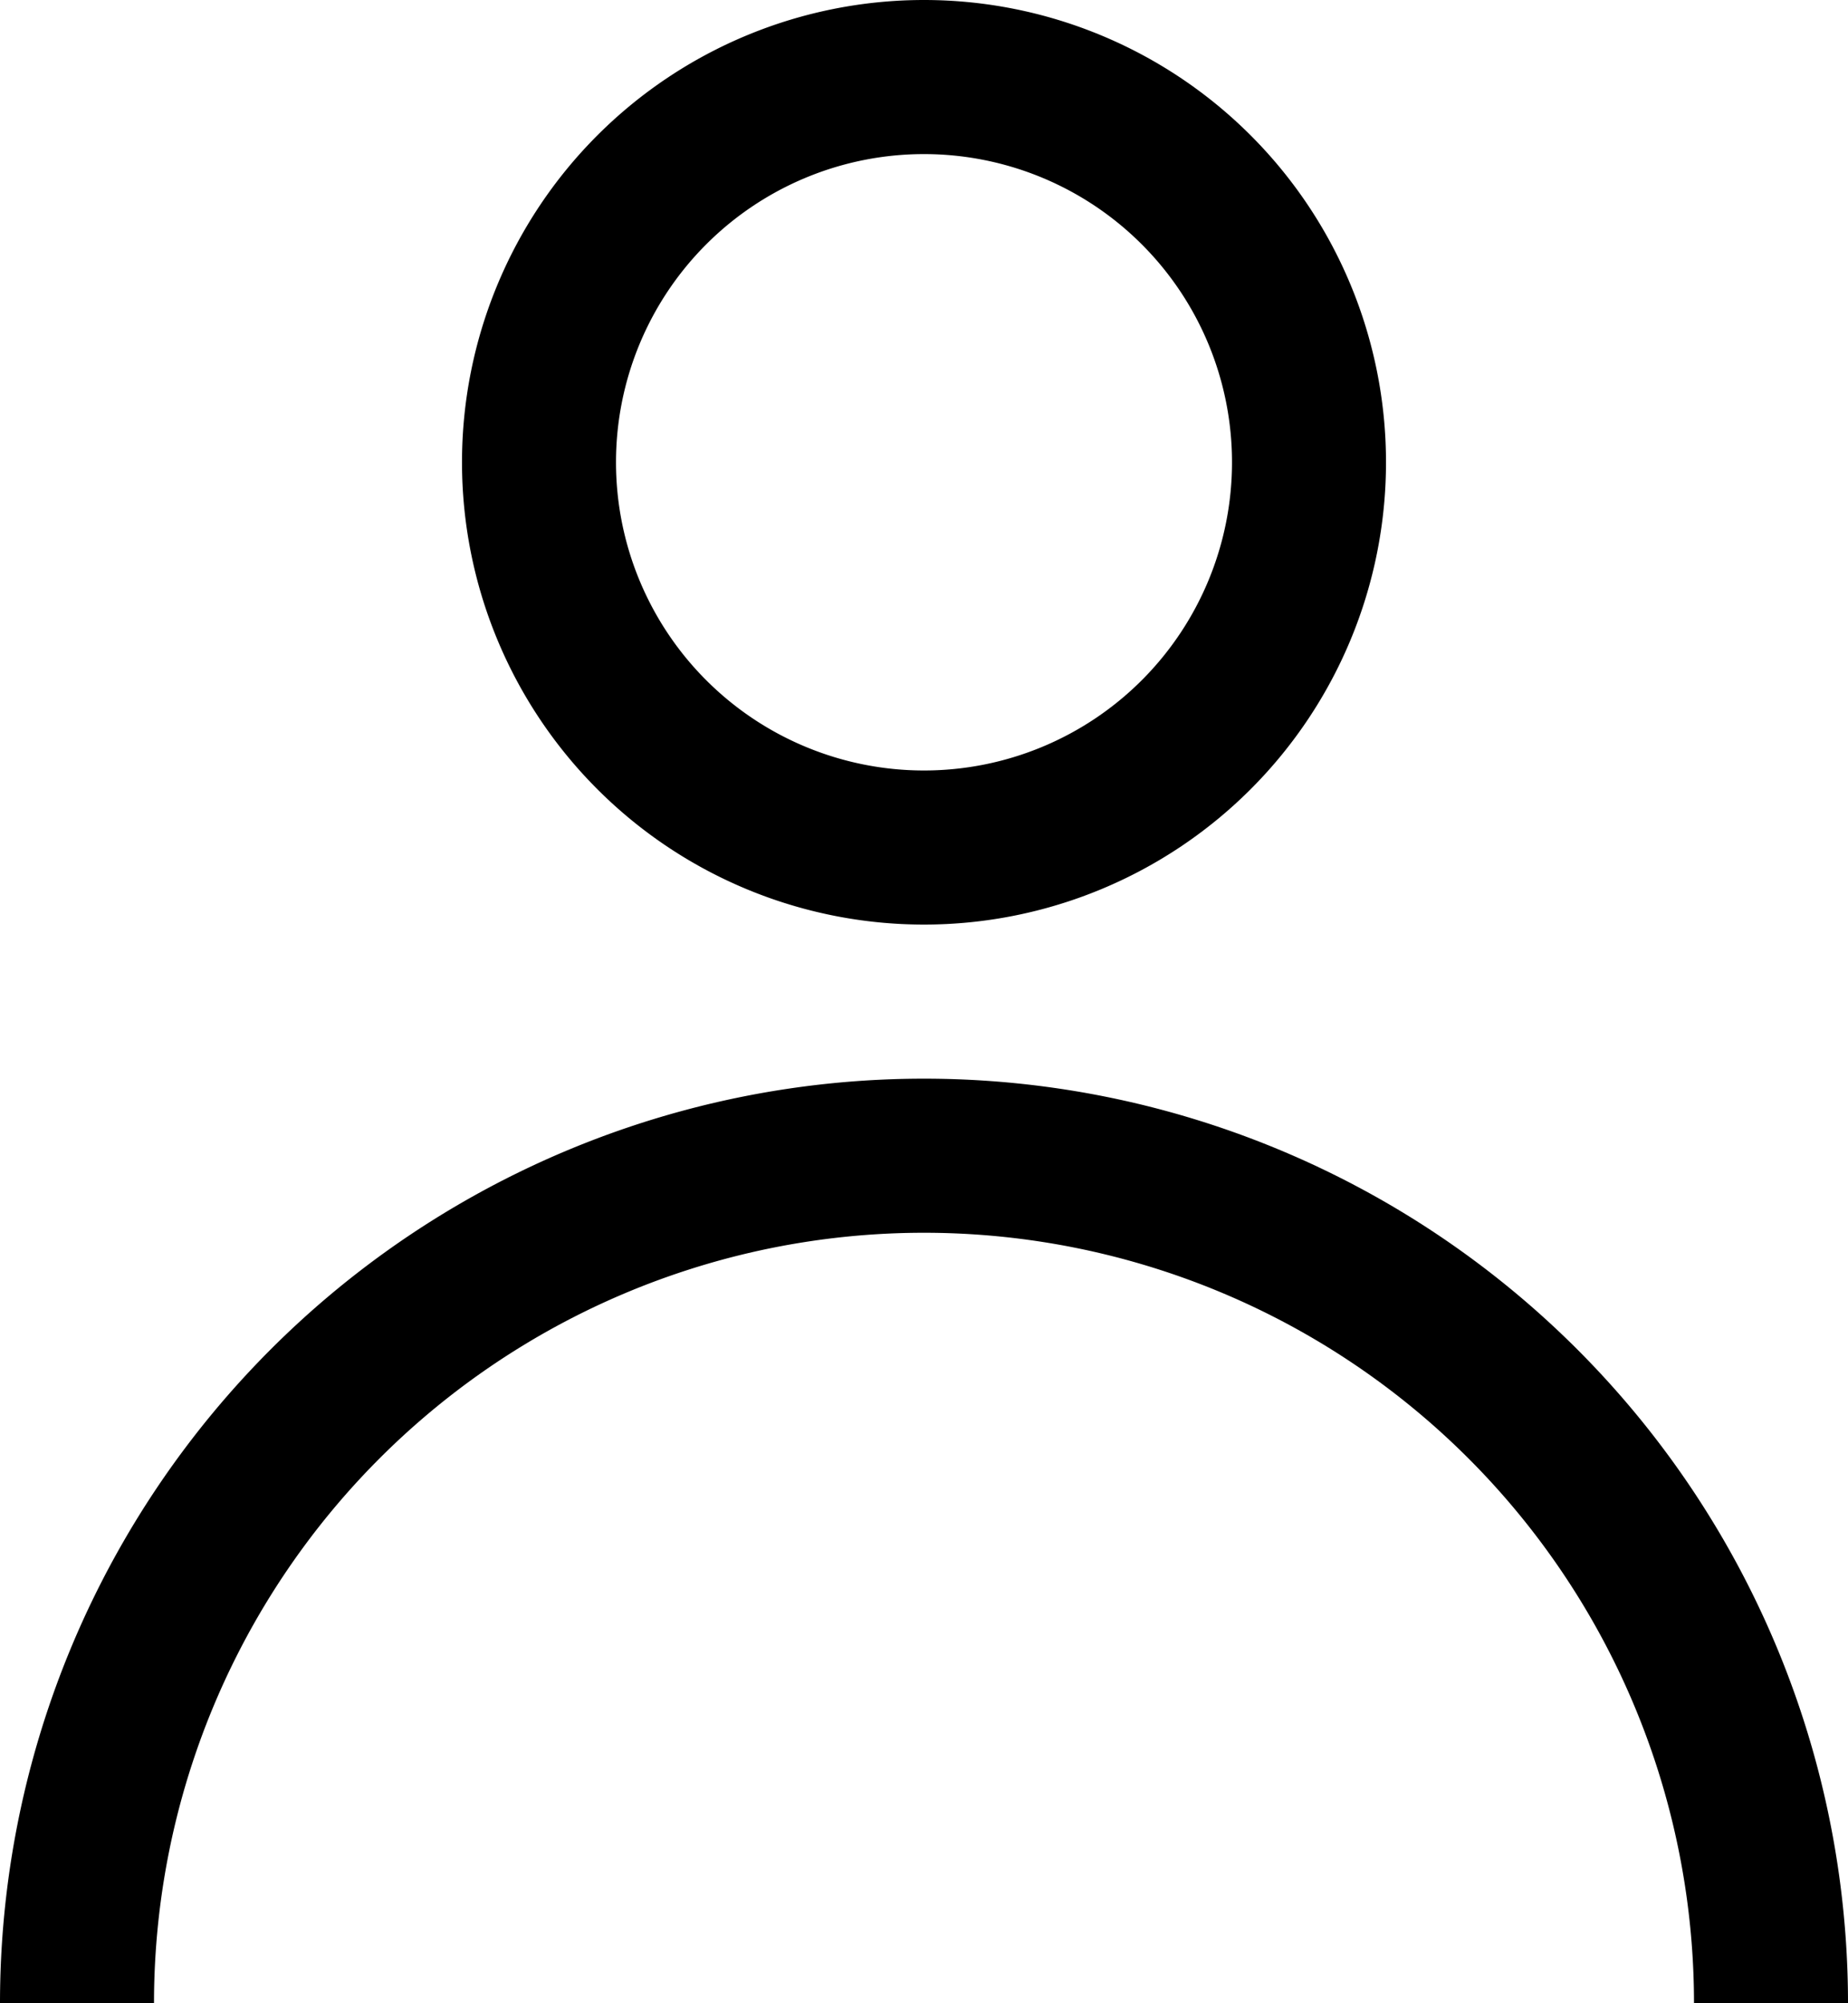 <svg id="Laag_1" data-name="Laag 1" xmlns="http://www.w3.org/2000/svg" viewBox="0 0 12 13"><path d="M298,421a6,6,0,0,0-6,6h1a5,5,0,0,1,10,0h1A6,6,0,0,0,298,421Zm0-1a3,3,0,1,0-3-3A3,3,0,0,0,298,420Zm0-5a2,2,0,1,1-2,2A2,2,0,0,1,298,415Z" transform="translate(-292 -414)"/></svg>